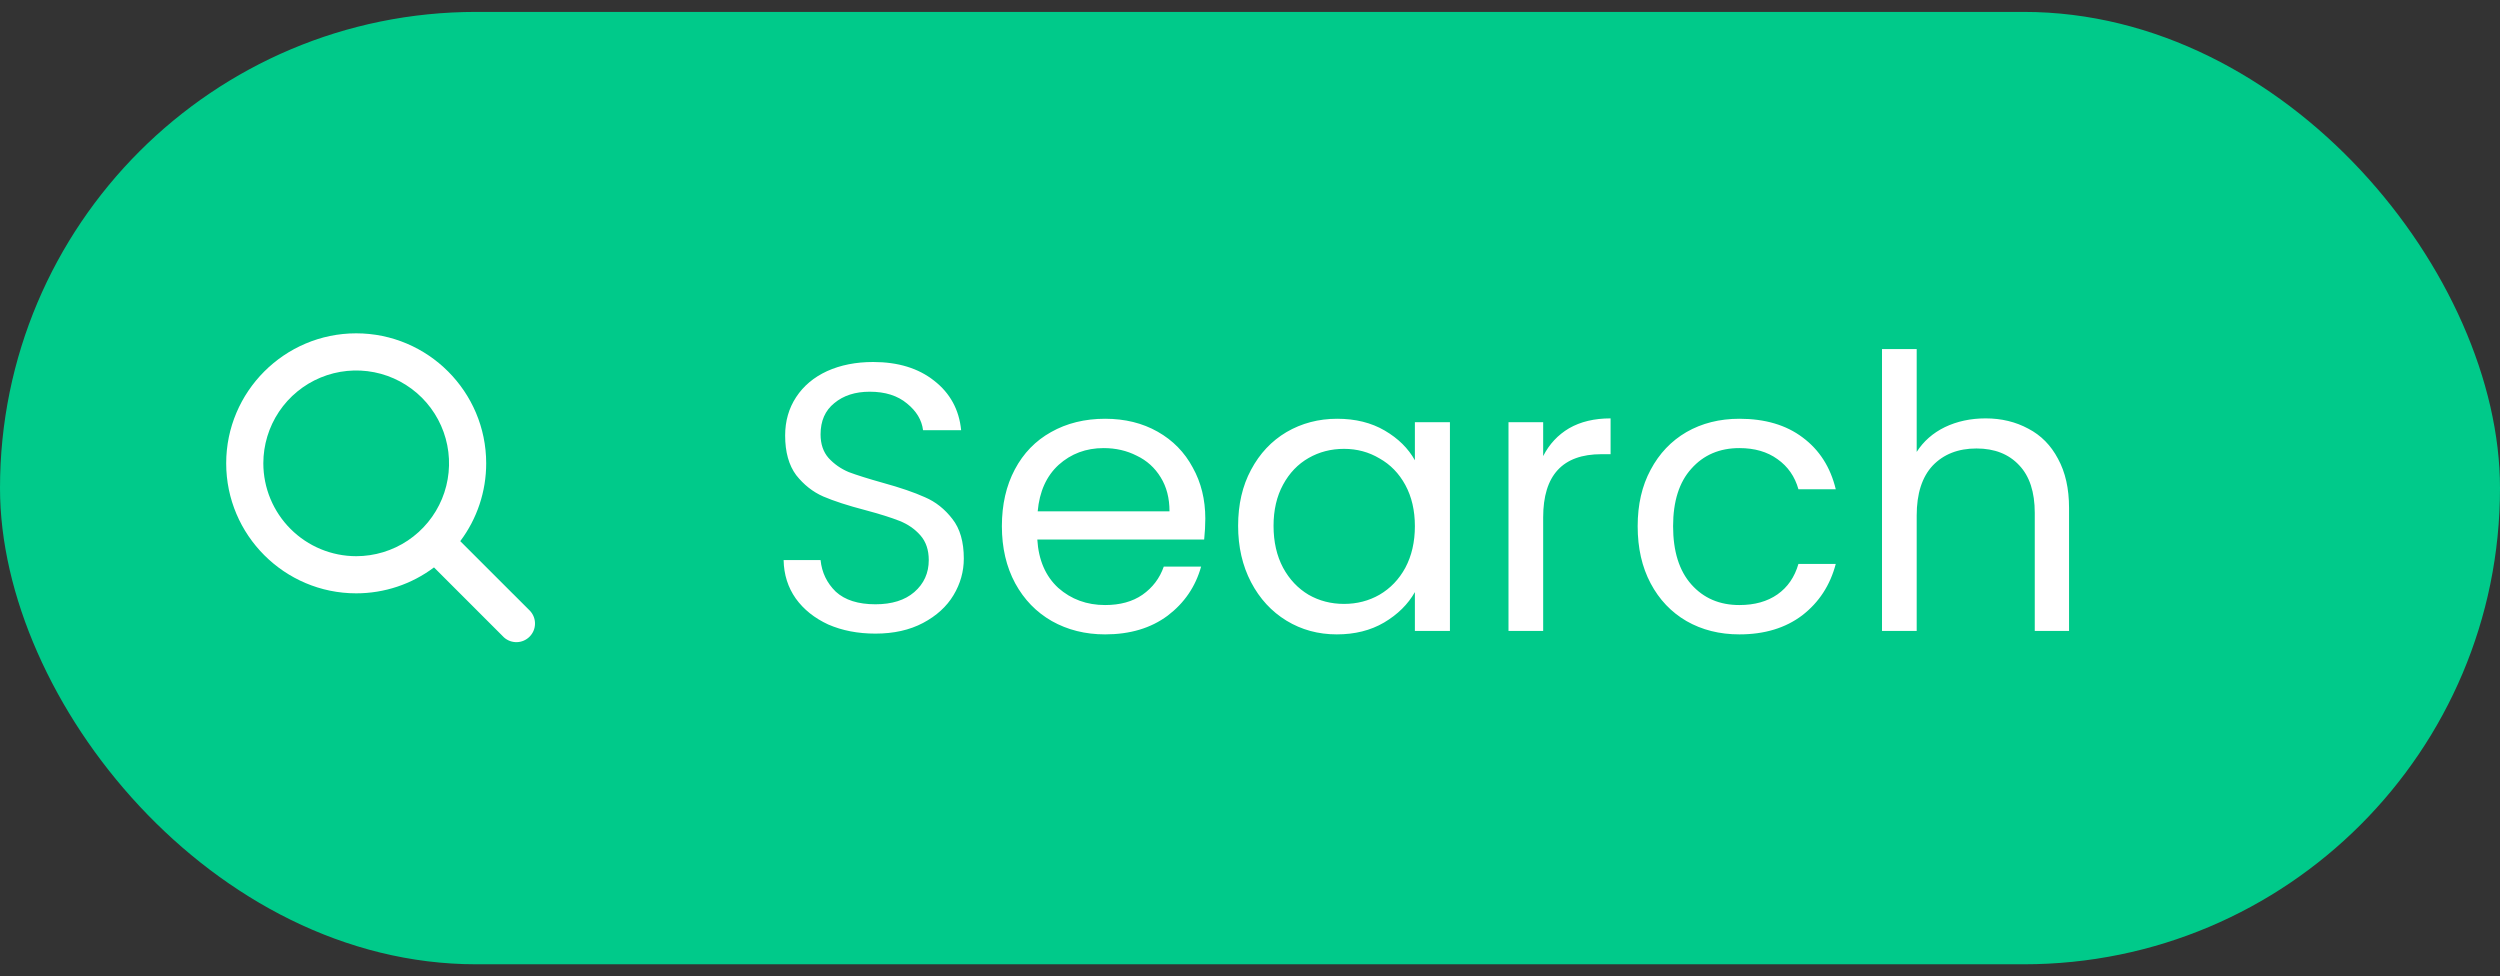 <svg width="105" height="41" viewBox="0 0 105 41" fill="none" xmlns="http://www.w3.org/2000/svg">
<rect x="0" y="0" width="105" height="41" fill="#333333" stroke="none"/>
<rect y="0.5" width="105" height="40" rx="20" fill="#00CA8A"/>
<path d="M22.272 25.668L19.331 22.728C20.039 21.786 20.421 20.639 20.42 19.46C20.42 16.449 17.971 14 14.96 14C11.949 14 9.5 16.449 9.5 19.46C9.5 22.471 11.949 24.92 14.96 24.92C16.139 24.921 17.286 24.539 18.228 23.831L21.168 26.772C21.317 26.905 21.511 26.976 21.711 26.97C21.91 26.965 22.1 26.883 22.241 26.741C22.383 26.6 22.465 26.41 22.47 26.211C22.476 26.011 22.405 25.817 22.272 25.668ZM11.06 19.46C11.06 18.689 11.289 17.935 11.717 17.293C12.146 16.652 12.755 16.152 13.467 15.857C14.18 15.562 14.964 15.485 15.721 15.635C16.477 15.785 17.172 16.157 17.718 16.702C18.263 17.248 18.635 17.943 18.785 18.699C18.936 19.456 18.858 20.24 18.563 20.953C18.268 21.665 17.768 22.274 17.127 22.703C16.485 23.131 15.731 23.36 14.96 23.36C13.926 23.359 12.935 22.948 12.204 22.216C11.473 21.485 11.061 20.494 11.06 19.46Z" fill="white"/>
<path d="M36.768 26.612C36.032 26.612 35.371 26.484 34.784 26.228C34.208 25.961 33.755 25.599 33.424 25.14C33.093 24.671 32.923 24.132 32.912 23.524H34.464C34.517 24.047 34.731 24.489 35.104 24.852C35.488 25.204 36.043 25.38 36.768 25.38C37.461 25.38 38.005 25.209 38.4 24.868C38.805 24.516 39.008 24.068 39.008 23.524C39.008 23.097 38.891 22.751 38.656 22.484C38.421 22.217 38.128 22.015 37.776 21.876C37.424 21.737 36.949 21.588 36.352 21.428C35.616 21.236 35.024 21.044 34.576 20.852C34.139 20.66 33.76 20.361 33.44 19.956C33.131 19.54 32.976 18.985 32.976 18.292C32.976 17.684 33.131 17.145 33.44 16.676C33.749 16.207 34.181 15.844 34.736 15.588C35.301 15.332 35.947 15.204 36.672 15.204C37.717 15.204 38.571 15.465 39.232 15.988C39.904 16.511 40.283 17.204 40.368 18.068H38.768C38.715 17.641 38.491 17.268 38.096 16.948C37.701 16.617 37.179 16.452 36.528 16.452C35.92 16.452 35.424 16.612 35.04 16.932C34.656 17.241 34.464 17.679 34.464 18.244C34.464 18.649 34.576 18.98 34.8 19.236C35.035 19.492 35.317 19.689 35.648 19.828C35.989 19.956 36.464 20.105 37.072 20.276C37.808 20.479 38.4 20.681 38.848 20.884C39.296 21.076 39.68 21.38 40 21.796C40.32 22.201 40.48 22.756 40.48 23.46C40.48 24.004 40.336 24.516 40.048 24.996C39.76 25.476 39.333 25.865 38.768 26.164C38.203 26.463 37.536 26.612 36.768 26.612ZM50.623 21.78C50.623 22.057 50.607 22.351 50.575 22.66H43.567C43.62 23.524 43.913 24.201 44.447 24.692C44.991 25.172 45.647 25.412 46.415 25.412C47.044 25.412 47.567 25.268 47.983 24.98C48.409 24.681 48.708 24.287 48.879 23.796H50.447C50.212 24.639 49.743 25.327 49.039 25.86C48.335 26.383 47.46 26.644 46.415 26.644C45.583 26.644 44.836 26.457 44.175 26.084C43.524 25.711 43.012 25.183 42.639 24.5C42.265 23.807 42.079 23.007 42.079 22.1C42.079 21.193 42.26 20.399 42.623 19.716C42.985 19.033 43.492 18.511 44.143 18.148C44.804 17.775 45.561 17.588 46.415 17.588C47.247 17.588 47.983 17.769 48.623 18.132C49.263 18.495 49.753 18.996 50.095 19.636C50.447 20.265 50.623 20.98 50.623 21.78ZM49.119 21.476C49.119 20.921 48.996 20.447 48.751 20.052C48.505 19.647 48.169 19.343 47.743 19.14C47.327 18.927 46.863 18.82 46.351 18.82C45.615 18.82 44.985 19.055 44.463 19.524C43.951 19.993 43.657 20.644 43.583 21.476H49.119ZM52.001 22.084C52.001 21.188 52.182 20.404 52.544 19.732C52.907 19.049 53.403 18.521 54.032 18.148C54.672 17.775 55.382 17.588 56.16 17.588C56.928 17.588 57.595 17.753 58.16 18.084C58.726 18.415 59.147 18.831 59.425 19.332V17.732H60.897V26.5H59.425V24.868C59.136 25.38 58.705 25.807 58.129 26.148C57.563 26.479 56.902 26.644 56.145 26.644C55.366 26.644 54.662 26.452 54.032 26.068C53.403 25.684 52.907 25.145 52.544 24.452C52.182 23.759 52.001 22.969 52.001 22.084ZM59.425 22.1C59.425 21.439 59.291 20.863 59.025 20.372C58.758 19.881 58.395 19.508 57.937 19.252C57.489 18.985 56.992 18.852 56.449 18.852C55.904 18.852 55.408 18.98 54.961 19.236C54.513 19.492 54.155 19.865 53.889 20.356C53.622 20.847 53.489 21.423 53.489 22.084C53.489 22.756 53.622 23.343 53.889 23.844C54.155 24.335 54.513 24.713 54.961 24.98C55.408 25.236 55.904 25.364 56.449 25.364C56.992 25.364 57.489 25.236 57.937 24.98C58.395 24.713 58.758 24.335 59.025 23.844C59.291 23.343 59.425 22.761 59.425 22.1ZM64.813 19.156C65.069 18.655 65.432 18.265 65.901 17.988C66.381 17.711 66.962 17.572 67.645 17.572V19.076H67.261C65.629 19.076 64.813 19.961 64.813 21.732V26.5H63.357V17.732H64.813V19.156ZM68.782 22.1C68.782 21.193 68.963 20.404 69.326 19.732C69.688 19.049 70.19 18.521 70.83 18.148C71.48 17.775 72.222 17.588 73.054 17.588C74.131 17.588 75.016 17.849 75.71 18.372C76.414 18.895 76.878 19.62 77.102 20.548H75.534C75.384 20.015 75.091 19.593 74.654 19.284C74.227 18.975 73.694 18.82 73.054 18.82C72.222 18.82 71.55 19.108 71.038 19.684C70.526 20.249 70.27 21.055 70.27 22.1C70.27 23.156 70.526 23.972 71.038 24.548C71.55 25.124 72.222 25.412 73.054 25.412C73.694 25.412 74.227 25.263 74.654 24.964C75.08 24.665 75.374 24.239 75.534 23.684H77.102C76.867 24.58 76.398 25.3 75.694 25.844C74.99 26.377 74.11 26.644 73.054 26.644C72.222 26.644 71.48 26.457 70.83 26.084C70.19 25.711 69.688 25.183 69.326 24.5C68.963 23.817 68.782 23.017 68.782 22.1ZM83.397 17.572C84.058 17.572 84.655 17.716 85.189 18.004C85.722 18.281 86.138 18.703 86.436 19.268C86.746 19.833 86.9 20.521 86.9 21.332V26.5H85.46V21.54C85.46 20.665 85.242 19.999 84.805 19.54C84.367 19.071 83.77 18.836 83.013 18.836C82.245 18.836 81.631 19.076 81.172 19.556C80.725 20.036 80.501 20.735 80.501 21.652V26.5H79.044V14.66H80.501V18.98C80.788 18.532 81.183 18.185 81.684 17.94C82.197 17.695 82.767 17.572 83.397 17.572Z" fill="white"/>
</svg>
